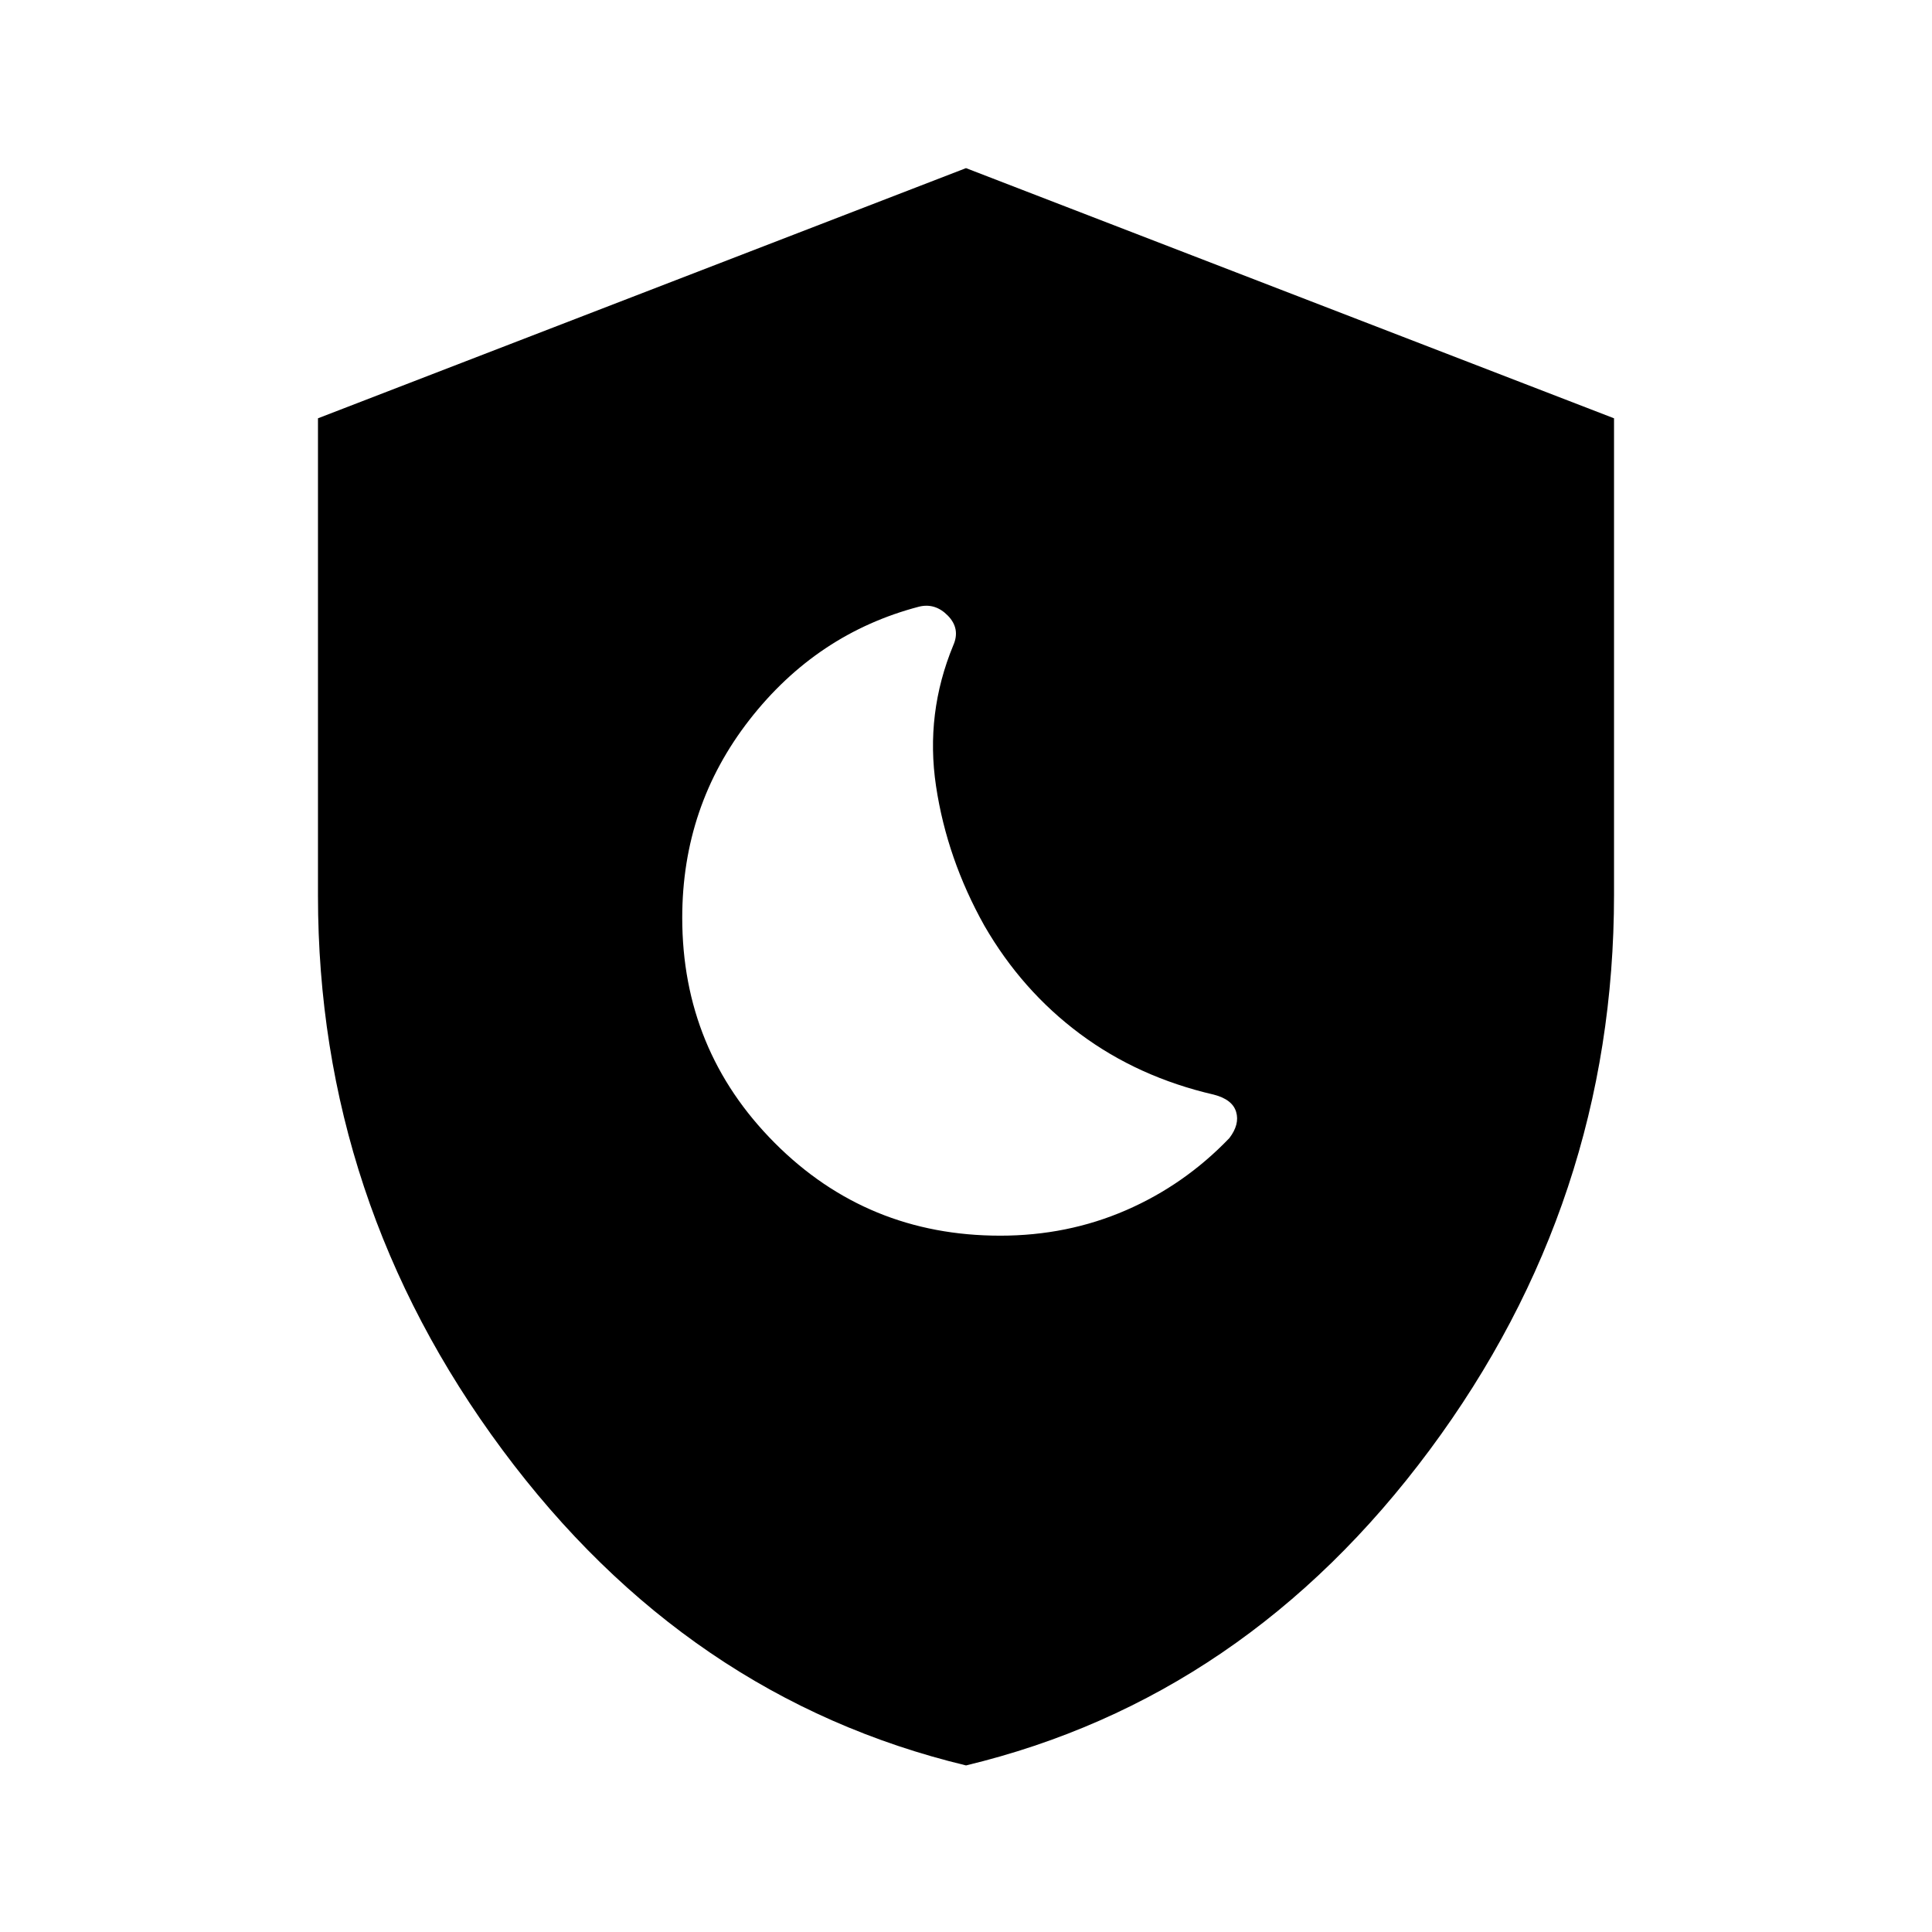 <svg xmlns="http://www.w3.org/2000/svg" height="20" viewBox="0 -960 960 960" width="20"><path d="M497-346q33.38 0 62.46-12.62 29.08-12.61 51.38-35.84 5.24-6.85 3.39-13.04-1.85-6.19-11.08-8.58-37.61-8.69-66.5-30.19-28.88-21.5-47.5-53.73-18.61-33.23-24.04-69.38-5.42-36.16 8.58-70 3.62-8.23-2.69-14.7-6.31-6.46-14.39-4.46-50.76 13.31-84.19 56.19Q339-559.46 339-504q0 65.77 45.92 111.88Q430.85-346 497-346ZM480.02-82.77q-138.79-33.39-230.4-156.83Q158-363.04 158-515v-237.15l322-124.31 322 124.31v236.72q0 152.51-91.59 275.89-91.6 123.38-230.39 156.77Z"/></svg>